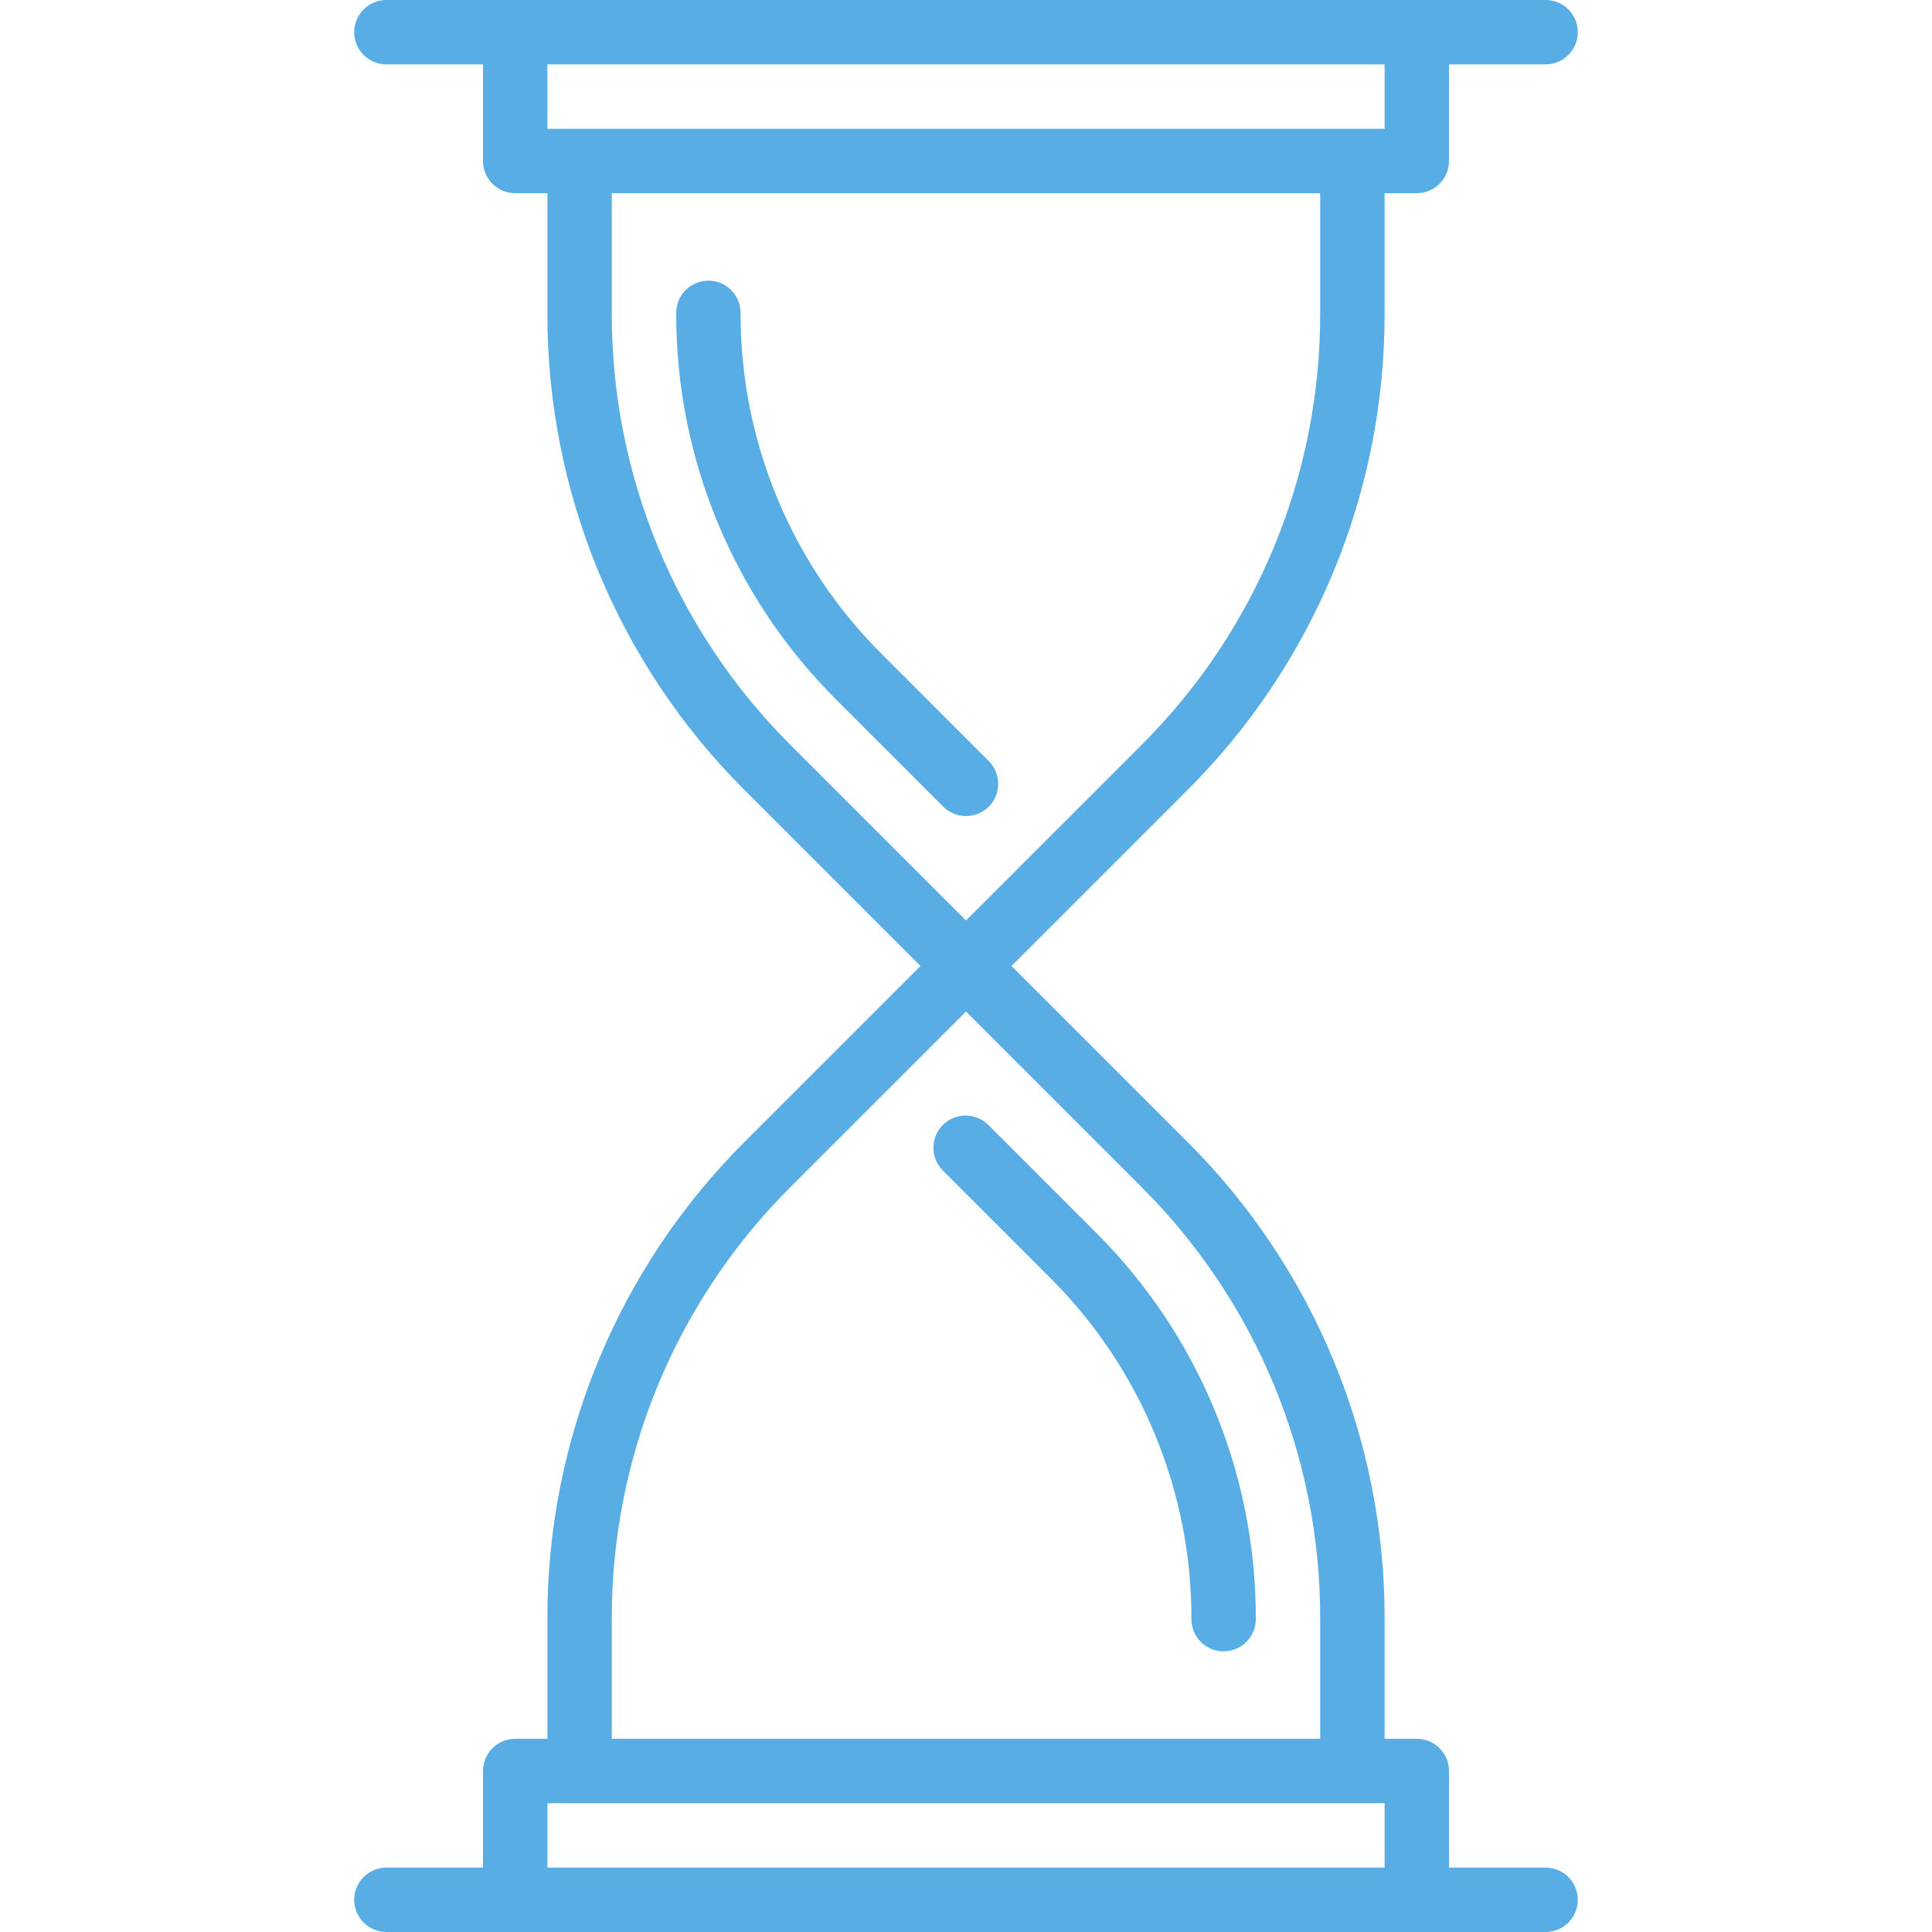 <svg width="70" height="70" viewBox="0 0 70 70" fill="none" xmlns="http://www.w3.org/2000/svg">
<g clip-path="url(#clip0_141_327)">
<path d="M35.825 27.576L31.959 23.709C28.666 20.435 26.82 15.979 26.833 11.336C26.833 10.691 26.311 10.169 25.667 10.169C25.022 10.169 24.5 10.691 24.5 11.336C24.486 16.598 26.577 21.648 30.309 25.359L34.175 29.225C34.631 29.681 35.369 29.681 35.825 29.225C36.28 28.77 36.28 28.031 35.825 27.576Z" fill="#57ADE4"/>
<path d="M39.691 44.641L35.825 40.775C35.377 40.312 34.639 40.299 34.175 40.746C33.712 41.194 33.699 41.933 34.147 42.396C34.156 42.406 34.166 42.415 34.175 42.425L38.041 46.291C41.334 49.566 43.179 54.021 43.167 58.665C43.167 59.309 43.689 59.831 44.333 59.831C44.978 59.831 45.5 59.309 45.5 58.665C45.514 53.402 43.423 48.352 39.691 44.641Z" fill="#57ADE4"/>
<path d="M56 67.667H52.5V64.167C52.5 63.522 51.978 63 51.333 63H50.167V58.665C50.184 52.164 47.601 45.926 42.992 41.342L36.65 35L42.992 28.658C47.601 24.074 50.184 17.836 50.167 11.335V7H51.333C51.978 7 52.5 6.478 52.5 5.833V2.333H56C56.644 2.333 57.167 1.811 57.167 1.167C57.167 0.522 56.644 0 56 0H14C13.356 0 12.833 0.522 12.833 1.167C12.833 1.811 13.356 2.333 14 2.333H17.5V5.833C17.5 6.478 18.022 7 18.667 7H19.833V11.335C19.816 17.836 22.399 24.074 27.008 28.658L33.35 35L27.008 41.342C22.399 45.926 19.816 52.164 19.833 58.665V63H18.667C18.022 63 17.5 63.522 17.5 64.167V67.667H14C13.356 67.667 12.833 68.189 12.833 68.833C12.833 69.478 13.356 70 14 70H56C56.644 70 57.167 69.478 57.167 68.833C57.167 68.189 56.644 67.667 56 67.667ZM19.833 2.333H50.167V4.667H19.833V2.333ZM28.658 27.008C24.488 22.86 22.151 17.217 22.167 11.335V7H47.833V11.335C47.849 17.217 45.512 22.86 41.342 27.008L35 33.35L28.658 27.008ZM22.167 58.665C22.151 52.783 24.488 47.14 28.658 42.992L35 36.65L41.342 42.992C45.512 47.14 47.849 52.783 47.833 58.665V63H22.167V58.665ZM50.167 67.667H19.833V65.333H50.167V67.667Z" fill="#57ADE4"/>
</g>
<defs>
<clipPath id="clip0_141_327">
<rect width="70" height="70" fill="white"/>
</clipPath>
</defs>
</svg>
